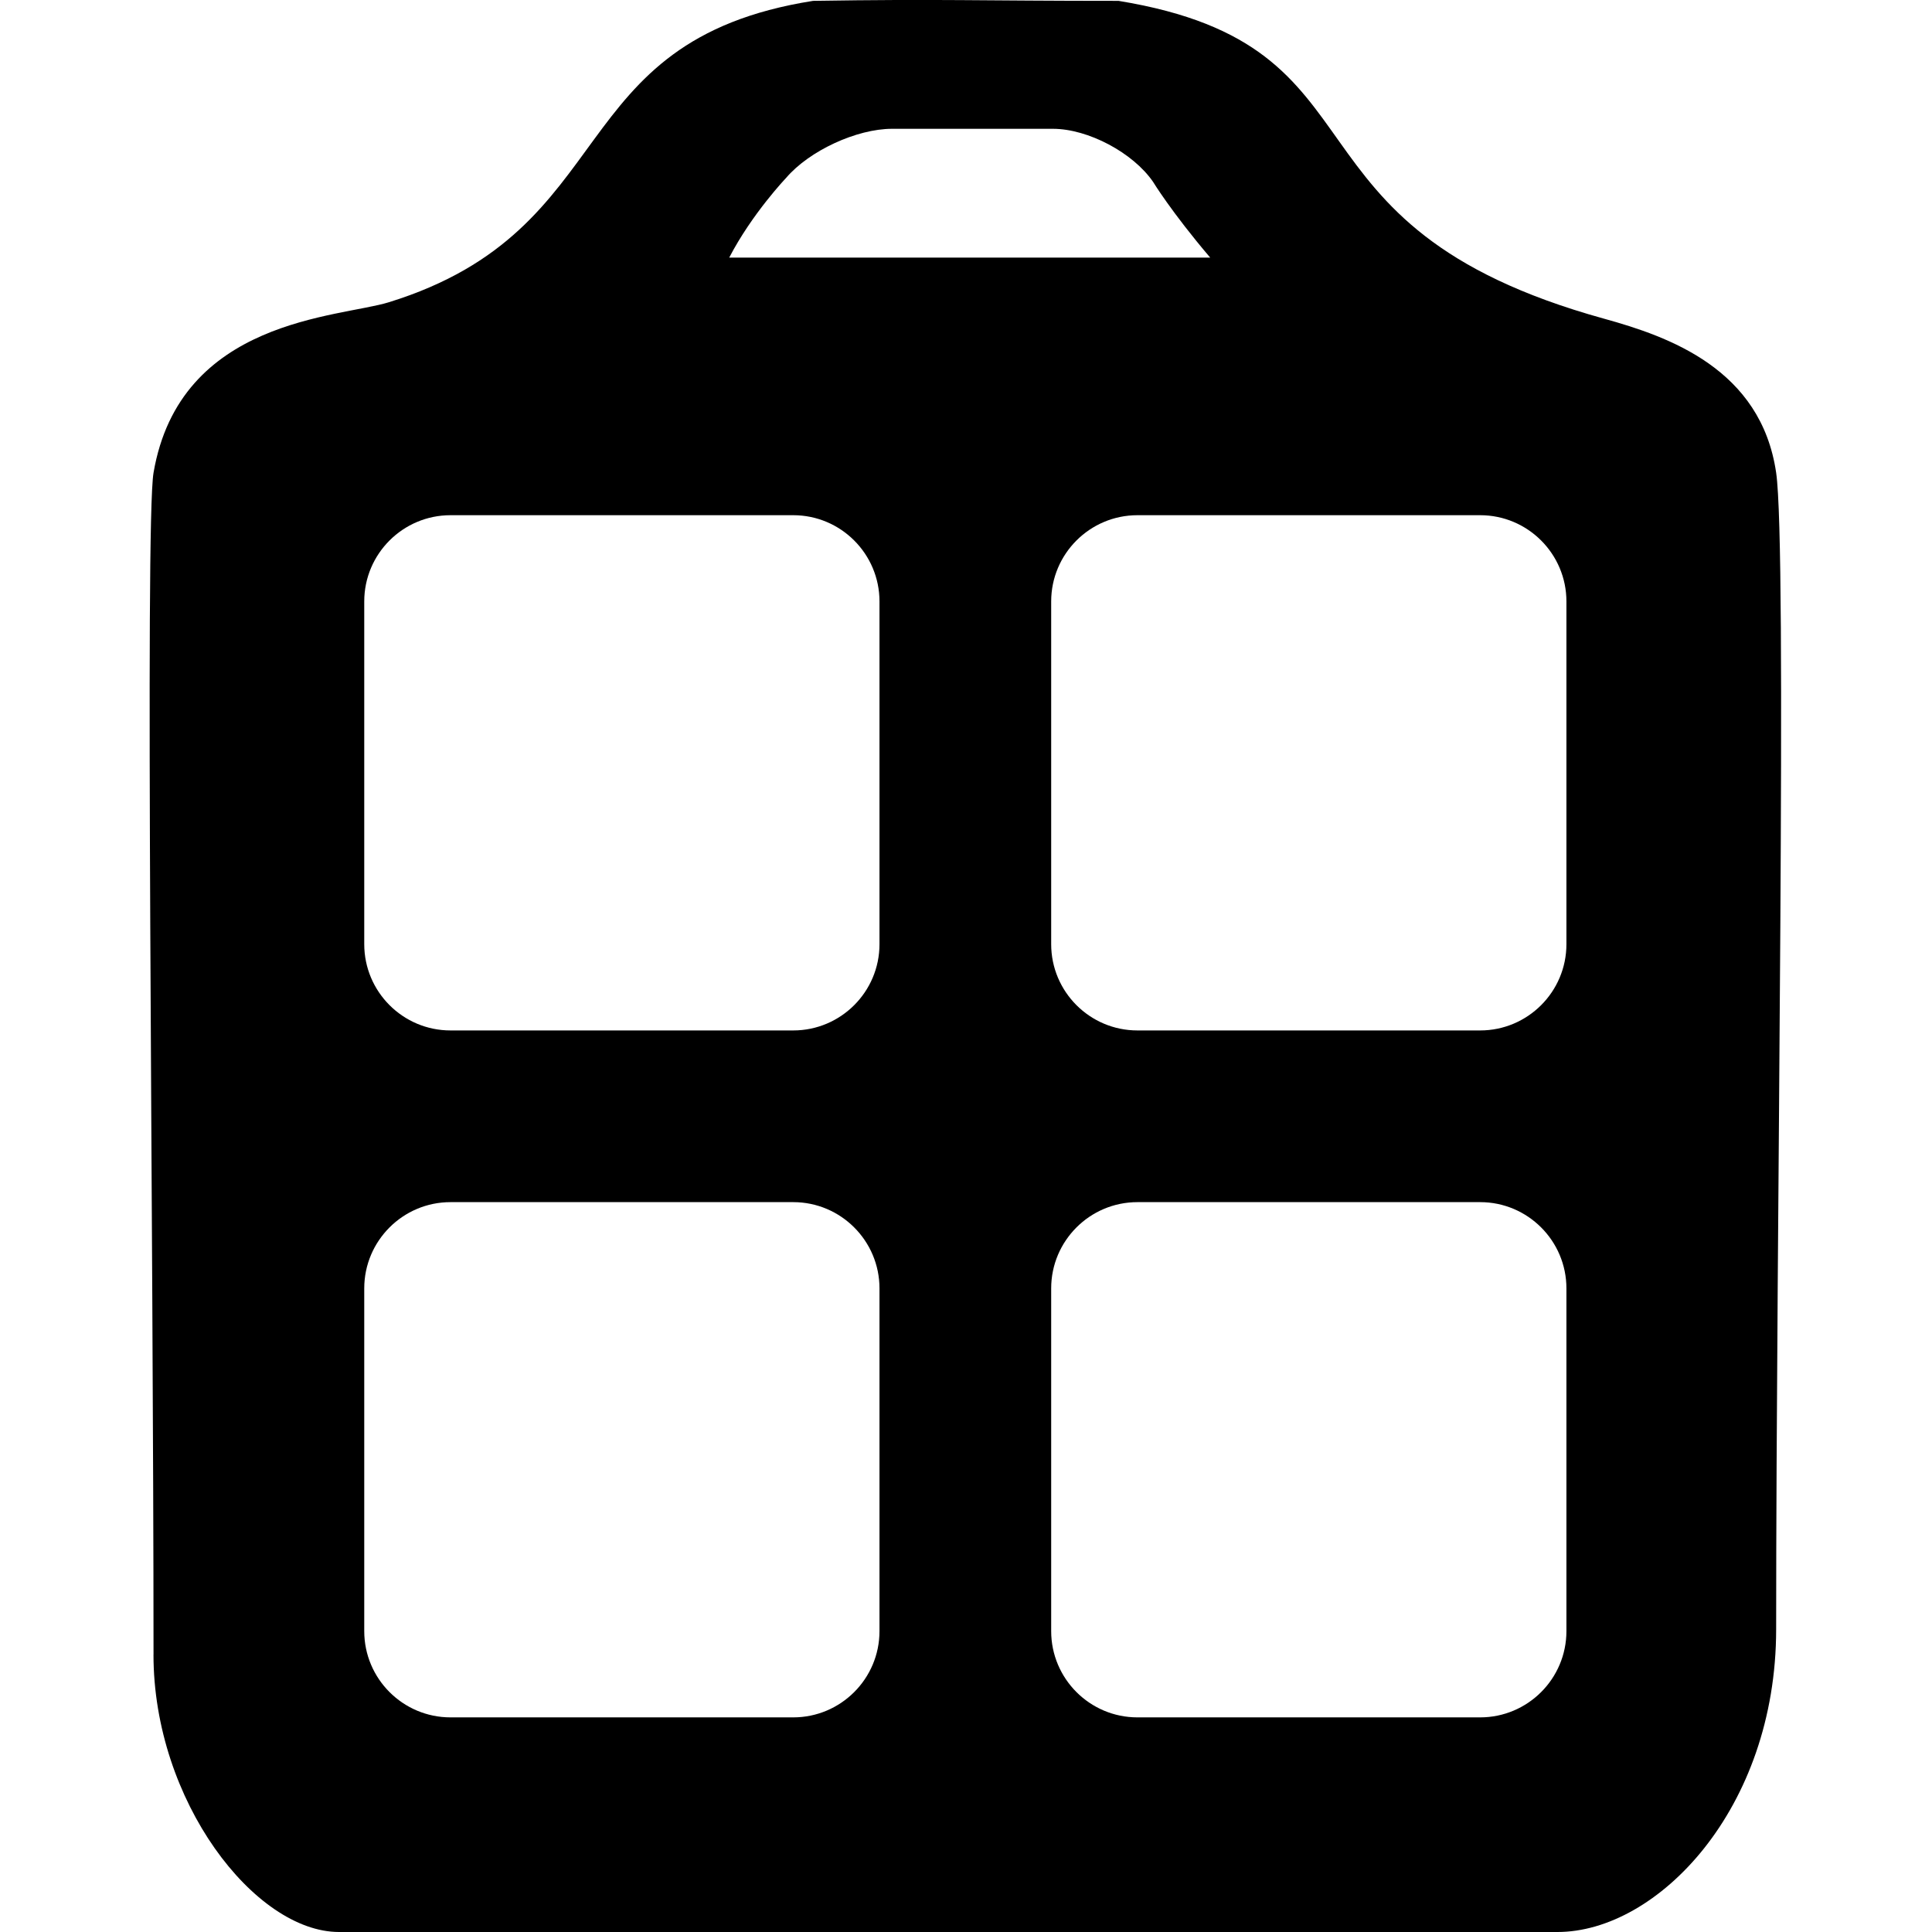 <!-- Generated by IcoMoon.io -->
<svg version="1.1" xmlns="http://www.w3.org/2000/svg" width="45" height="45" viewBox="0 0 45 45">
<title>symbolpad-1</title>
<path d="M3.575 38.54c0 3.41 2.362 6.46 4.322 6.46 10.121 0 16.222 0 28.38 0 2.323 0 5.093-2.857 5.093-7.053 0-9.541 0.26-25.15 0-26.936-0.352-2.417-2.5-3.171-4.008-3.588-7.872-2.178-4.792-6.338-11.309-7.403-3.283 0-4.141-0.047-7.115 0-5.906 0.932-4.392 5.318-9.878 7.019-1.162 0.36-4.872 0.384-5.484 3.973-0.203 1.192 0 17.654 0 27.529zM18.309 4.145c0.537-0.632 1.643-1.145 2.468-1.145h3.746c0.826 0 1.87 0.561 2.333 1.234 0 0 0.428 0.704 1.332 1.766-4.958 0-7.115 0-11.203 0 0.532-1.025 1.324-1.855 1.324-1.855zM8.484 14.009c0-1.109 0.902-2.009 2.009-2.009h7.983c1.109 0 2.009 0.902 2.009 2.009v7.983c0 1.109-0.902 2.009-2.009 2.009h-7.983c-1.109 0-2.009-0.902-2.009-2.009v-7.983zM24.484 14.009c0-1.109 0.902-2.009 2.009-2.009h7.983c1.109 0 2.009 0.902 2.009 2.009v7.983c0 1.109-0.902 2.009-2.009 2.009h-7.983c-1.109 0-2.009-0.902-2.009-2.009v-7.983zM8.484 30.009c0-1.109 0.902-2.009 2.009-2.009h7.983c1.109 0 2.009 0.902 2.009 2.009v7.983c0 1.109-0.902 2.009-2.009 2.009h-7.983c-1.109 0-2.009-0.902-2.009-2.009v-7.983zM24.484 30.009c0-1.109 0.902-2.009 2.009-2.009h7.983c1.109 0 2.009 0.902 2.009 2.009v7.983c0 1.109-0.902 2.009-2.009 2.009h-7.983c-1.109 0-2.009-0.902-2.009-2.009v-7.983z"></path>
</svg>
